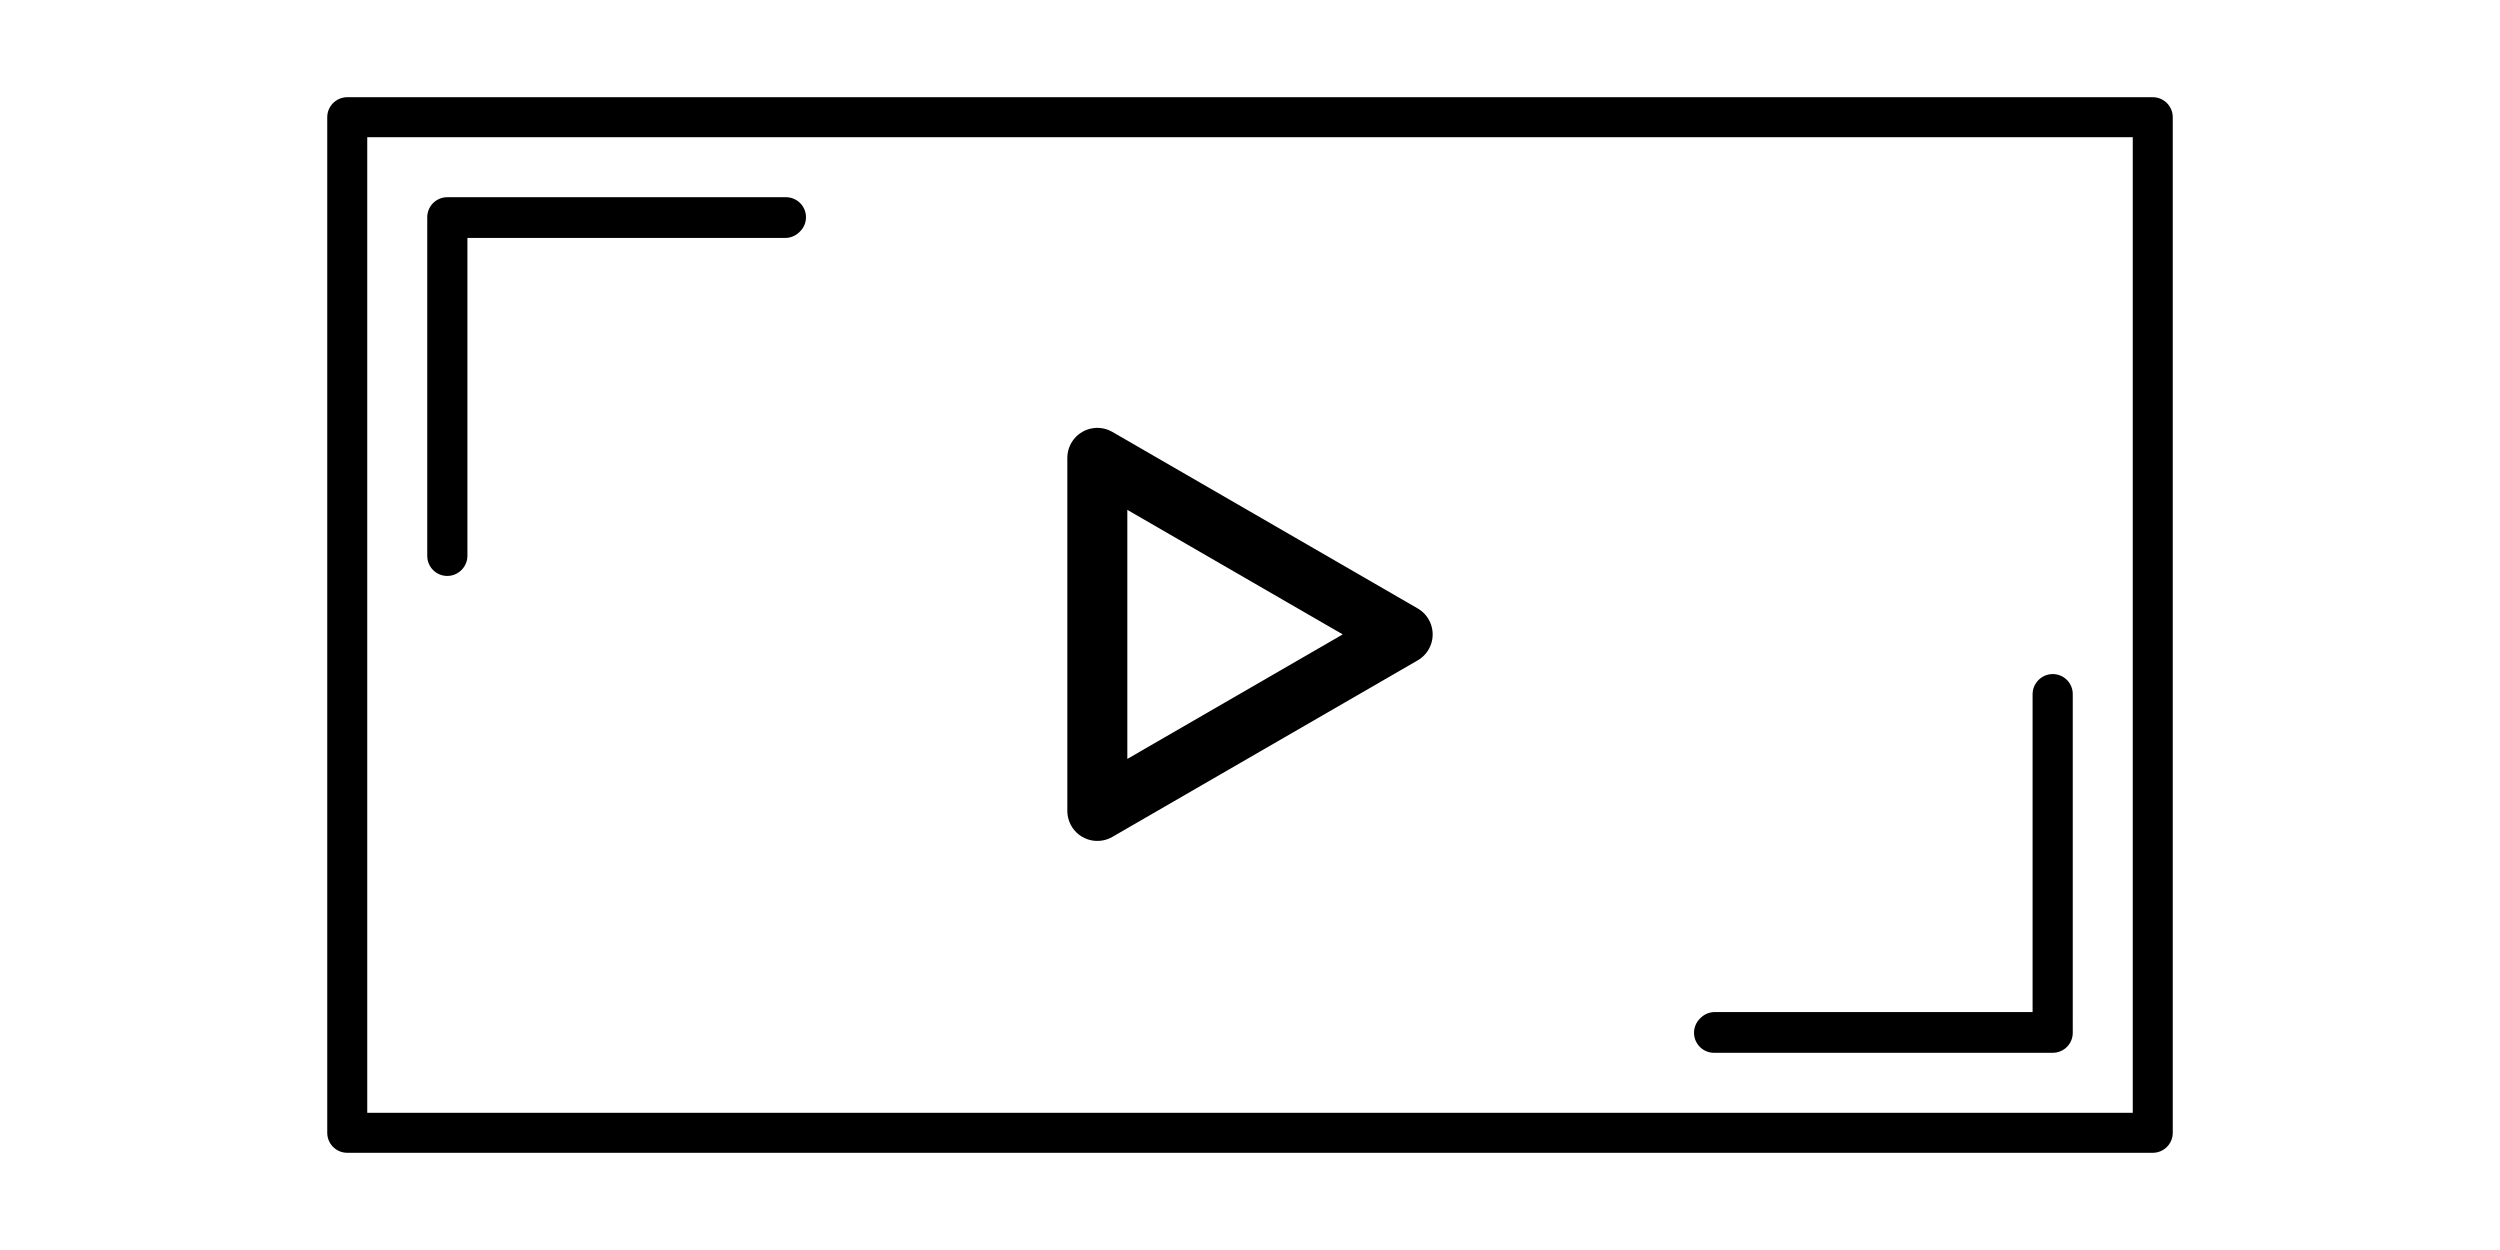 <svg version="1.1" viewBox="0.0 0.0 1000.0 500.0" fill="none" stroke="none" stroke-linecap="square" stroke-miterlimit="10" xmlns:xlink="http://www.w3.org/1999/xlink" xmlns="http://www.w3.org/2000/svg"><clipPath id="p.0"><path d="m0 0l1000.0 0l0 500.0l-1000.0 0l0 -500.0z" clip-rule="nonzero"/></clipPath><g clip-path="url(#p.0)"><path fill="#000000" fill-opacity="0.0" d="m0 0l1000.0 0l0 500.0l-1000.0 0z" fill-rule="evenodd"/><path fill="#000000" fill-opacity="0.0" d="m138.899 46.882l722.205 0l0 406.236l-722.205 0z" fill-rule="evenodd"/><path stroke="#000000" stroke-width="16.0" stroke-linejoin="round" stroke-linecap="butt" d="m138.899 46.882l722.205 0l0 406.236l-722.205 0z" fill-rule="evenodd"/><path fill="#000000" d="m178.899 86.881l135.496 0l-0.291 0.291l-135.138 0l0 135.138l-0.066 0.066z" fill-rule="evenodd"/><path stroke="#000000" stroke-width="16.0" stroke-linejoin="round" stroke-linecap="butt" d="m178.899 86.881l135.496 0l-0.291 0.291l-135.138 0l0 135.138l-0.066 0.066z" fill-rule="evenodd"/><path fill="#000000" d="m821.103 413.117l-135.496 0l0.291 -0.291l135.138 0l0 -135.138l0.066 -0.066z" fill-rule="evenodd"/><path stroke="#000000" stroke-width="16.0" stroke-linejoin="round" stroke-linecap="butt" d="m821.103 413.117l-135.496 0l0.291 -0.291l135.138 0l0 -135.138l0.066 -0.066z" fill-rule="evenodd"/><path fill="#000000" fill-opacity="0.0" d="m438.933 183.15l122.134 70.609l-122.134 70.609z" fill-rule="evenodd"/><path stroke="#000000" stroke-width="24.0" stroke-linejoin="round" stroke-linecap="butt" d="m438.933 183.15l122.134 70.609l-122.134 70.609z" fill-rule="evenodd"/></g></svg>
